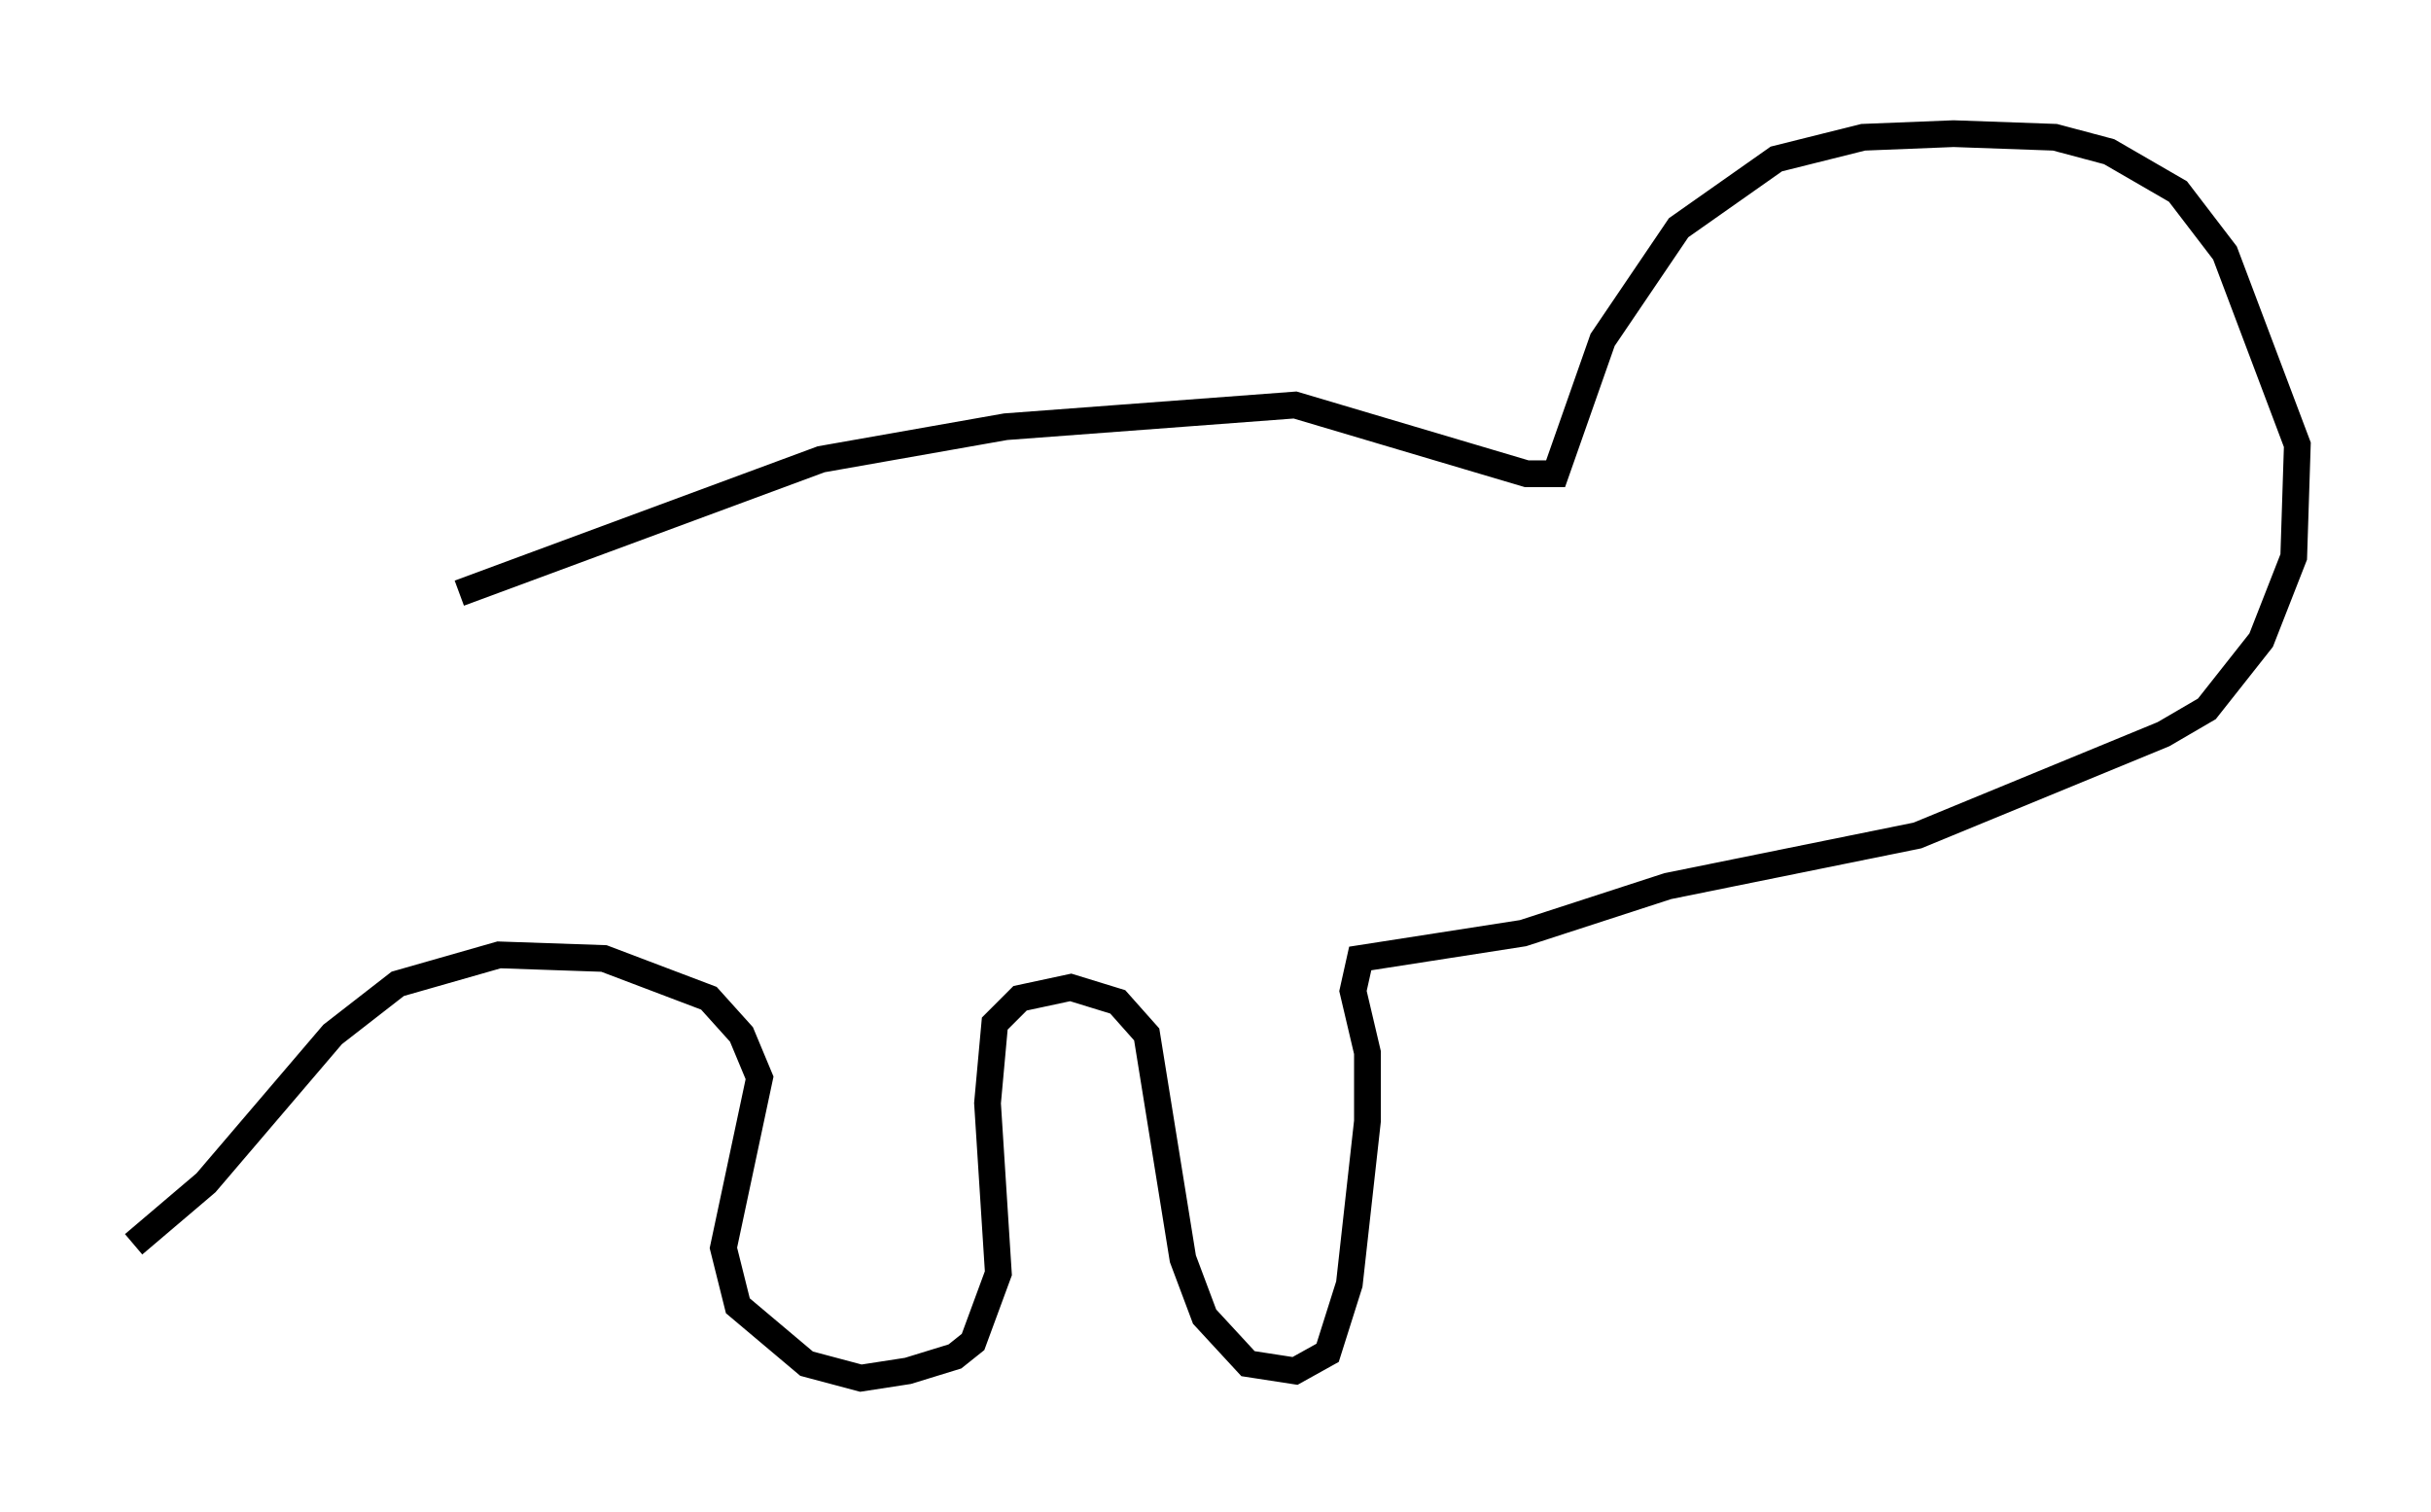 <?xml version="1.0" encoding="utf-8" ?>
<svg baseProfile="full" height="56.549" version="1.1" width="90.919" xmlns="http://www.w3.org/2000/svg" xmlns:ev="http://www.w3.org/2001/xml-events" xmlns:xlink="http://www.w3.org/1999/xlink"><defs /><rect fill="white" height="56.549" width="90.919" x="0" y="0" /><path d="M14.878, 23.809 m2.3, -1.624 l13.532, -5.007 6.901, -1.218 l10.825, -0.812 8.66, 2.571 l1.083, 0.0 1.759, -5.007 l2.842, -4.195 3.654, -2.571 l3.248, -0.812 3.383, -0.135 l3.789, 0.135 2.03, 0.541 l2.571, 1.488 1.759, 2.3 l2.706, 7.172 -0.135, 4.195 l-1.218, 3.112 -2.03, 2.571 l-1.624, 0.947 -9.202, 3.789 l-9.337, 1.894 -5.413, 1.759 l-6.089, 0.947 -0.271, 1.218 l0.541, 2.3 0.0, 2.571 l-0.677, 6.089 -0.812, 2.571 l-1.218, 0.677 -1.759, -0.271 l-1.624, -1.759 -0.812, -2.165 l-1.353, -8.39 -1.083, -1.218 l-1.759, -0.541 -1.894, 0.406 l-0.947, 0.947 -0.271, 2.977 l0.406, 6.36 -0.947, 2.571 l-0.677, 0.541 -1.759, 0.541 l-1.759, 0.271 -2.03, -0.541 l-2.571, -2.165 -0.541, -2.165 l1.353, -6.36 -0.677, -1.624 l-1.218, -1.353 -3.924, -1.488 l-3.924, -0.135 -3.789, 1.083 l-2.436, 1.894 -4.736, 5.548 l-2.706, 2.3 " fill="none" stroke="black" stroke-width="1" /></svg>